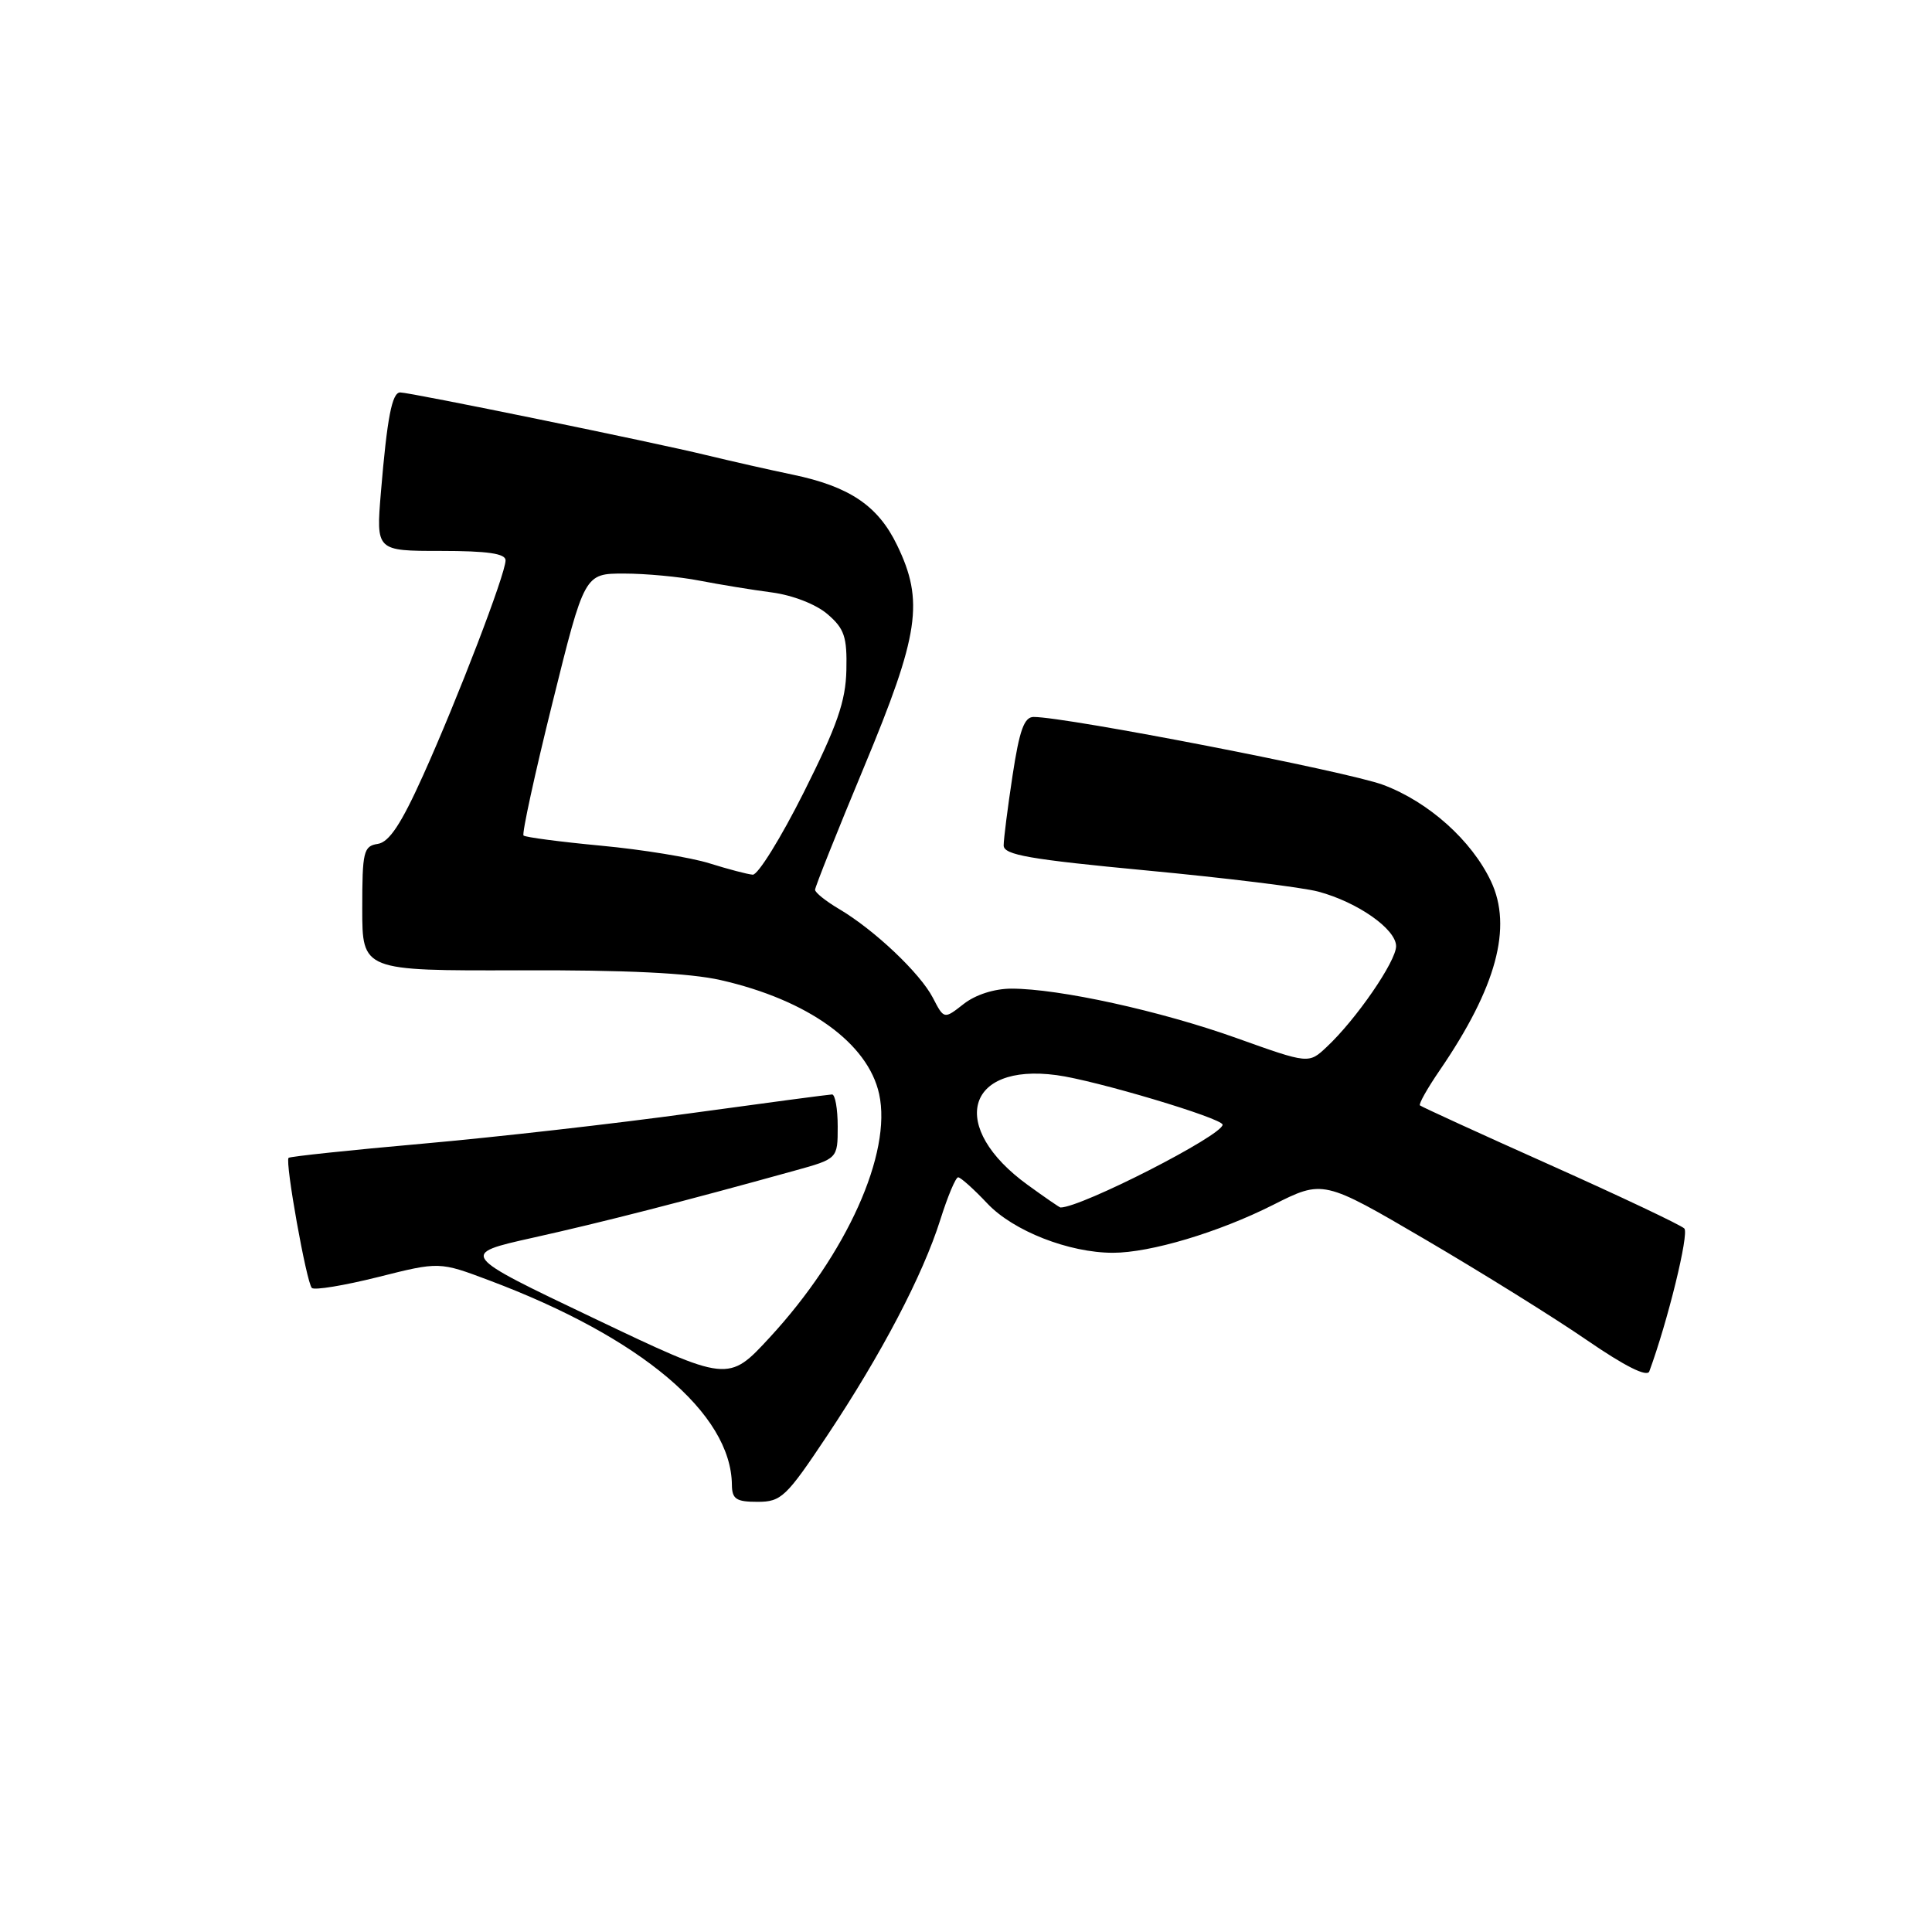 <?xml version="1.0" encoding="UTF-8" standalone="no"?>
<!DOCTYPE svg PUBLIC "-//W3C//DTD SVG 1.1//EN" "http://www.w3.org/Graphics/SVG/1.1/DTD/svg11.dtd" >
<svg xmlns="http://www.w3.org/2000/svg" xmlns:xlink="http://www.w3.org/1999/xlink" version="1.1" viewBox="0 0 256 256">
 <g >
 <path fill="currentColor"
d=" M 109.59 190.25 C 116.79 179.44 122.27 169.00 124.60 161.61 C 125.57 158.53 126.63 156.00 126.96 156.00 C 127.29 156.00 129.04 157.57 130.84 159.48 C 134.27 163.11 141.64 166.00 147.47 166.00 C 152.42 166.00 161.46 163.30 168.66 159.67 C 175.32 156.31 175.32 156.31 188.91 164.27 C 196.38 168.65 206.01 174.64 210.29 177.59 C 215.30 181.03 218.24 182.51 218.54 181.72 C 220.97 175.14 223.84 163.44 223.18 162.78 C 222.72 162.32 214.73 158.54 205.42 154.37 C 196.11 150.21 188.34 146.65 188.15 146.47 C 187.96 146.29 189.14 144.20 190.77 141.82 C 198.28 130.85 200.45 122.85 197.55 116.75 C 194.98 111.34 189.29 106.25 183.28 104.00 C 178.55 102.23 141.34 95.00 136.96 95.00 C 135.71 95.00 135.08 96.76 134.17 102.75 C 133.52 107.01 132.99 111.19 132.99 112.03 C 133.00 113.28 136.41 113.87 151.92 115.34 C 162.33 116.32 172.57 117.58 174.67 118.14 C 179.90 119.54 184.98 123.11 184.99 125.37 C 185.00 127.37 179.69 135.09 175.79 138.73 C 173.41 140.97 173.41 140.97 163.85 137.55 C 153.78 133.95 140.34 131.00 134.02 131.00 C 131.76 131.00 129.24 131.81 127.68 133.04 C 125.09 135.07 125.09 135.07 123.61 132.21 C 121.92 128.95 115.86 123.21 111.17 120.44 C 109.43 119.41 108.00 118.27 108.00 117.90 C 108.00 117.53 110.92 110.20 114.50 101.61 C 121.81 84.05 122.47 79.66 118.86 72.22 C 116.34 67.01 112.56 64.46 105.02 62.89 C 101.98 62.26 96.83 61.09 93.56 60.30 C 86.74 58.63 54.35 52.00 53.03 52.00 C 51.94 52.00 51.30 55.33 50.47 65.25 C 49.83 73.00 49.83 73.00 58.41 73.00 C 64.62 73.00 67.00 73.35 66.99 74.25 C 66.98 76.06 60.65 92.57 56.06 102.75 C 53.17 109.17 51.57 111.59 50.06 111.82 C 48.17 112.11 48.00 112.83 48.00 120.39 C 48.00 128.63 48.00 128.63 68.75 128.57 C 82.93 128.52 91.40 128.93 95.50 129.87 C 107.06 132.50 115.01 138.22 116.49 144.96 C 118.21 152.79 112.20 166.16 102.00 177.21 C 96.50 183.17 96.50 183.17 78.68 174.67 C 60.86 166.18 60.86 166.18 70.68 163.99 C 79.72 161.98 90.62 159.19 105.25 155.13 C 111.00 153.54 111.00 153.54 111.00 149.27 C 111.00 146.92 110.66 145.01 110.25 145.02 C 109.84 145.03 101.40 146.15 91.50 147.51 C 81.60 148.88 65.64 150.69 56.04 151.54 C 46.44 152.39 38.43 153.24 38.24 153.42 C 37.74 153.92 40.61 169.94 41.32 170.66 C 41.66 170.99 45.60 170.34 50.08 169.22 C 58.22 167.17 58.22 167.17 64.86 169.67 C 84.93 177.21 96.89 187.29 96.98 196.75 C 97.00 198.64 97.55 199.00 100.38 199.00 C 103.52 199.00 104.18 198.37 109.59 190.25 Z  M 136.19 157.02 C 125.65 149.39 127.89 140.83 140.00 142.46 C 145.13 143.14 162.00 148.18 162.00 149.03 C 162.00 150.44 143.29 160.00 140.52 160.00 C 140.40 160.00 138.45 158.66 136.19 157.02 Z  M 94.02 114.40 C 91.55 113.62 85.10 112.57 79.67 112.06 C 74.24 111.55 69.61 110.94 69.37 110.71 C 69.14 110.47 70.86 102.56 73.20 93.14 C 77.45 76.00 77.45 76.00 82.68 76.00 C 85.55 76.00 90.06 76.42 92.70 76.94 C 95.34 77.45 99.65 78.16 102.27 78.50 C 105.04 78.87 108.13 80.07 109.65 81.38 C 111.89 83.30 112.25 84.39 112.15 88.79 C 112.06 92.92 110.93 96.17 106.51 104.98 C 103.47 111.04 100.42 115.96 99.74 115.90 C 99.06 115.85 96.48 115.17 94.02 114.40 Z "/>
</g>
</svg>